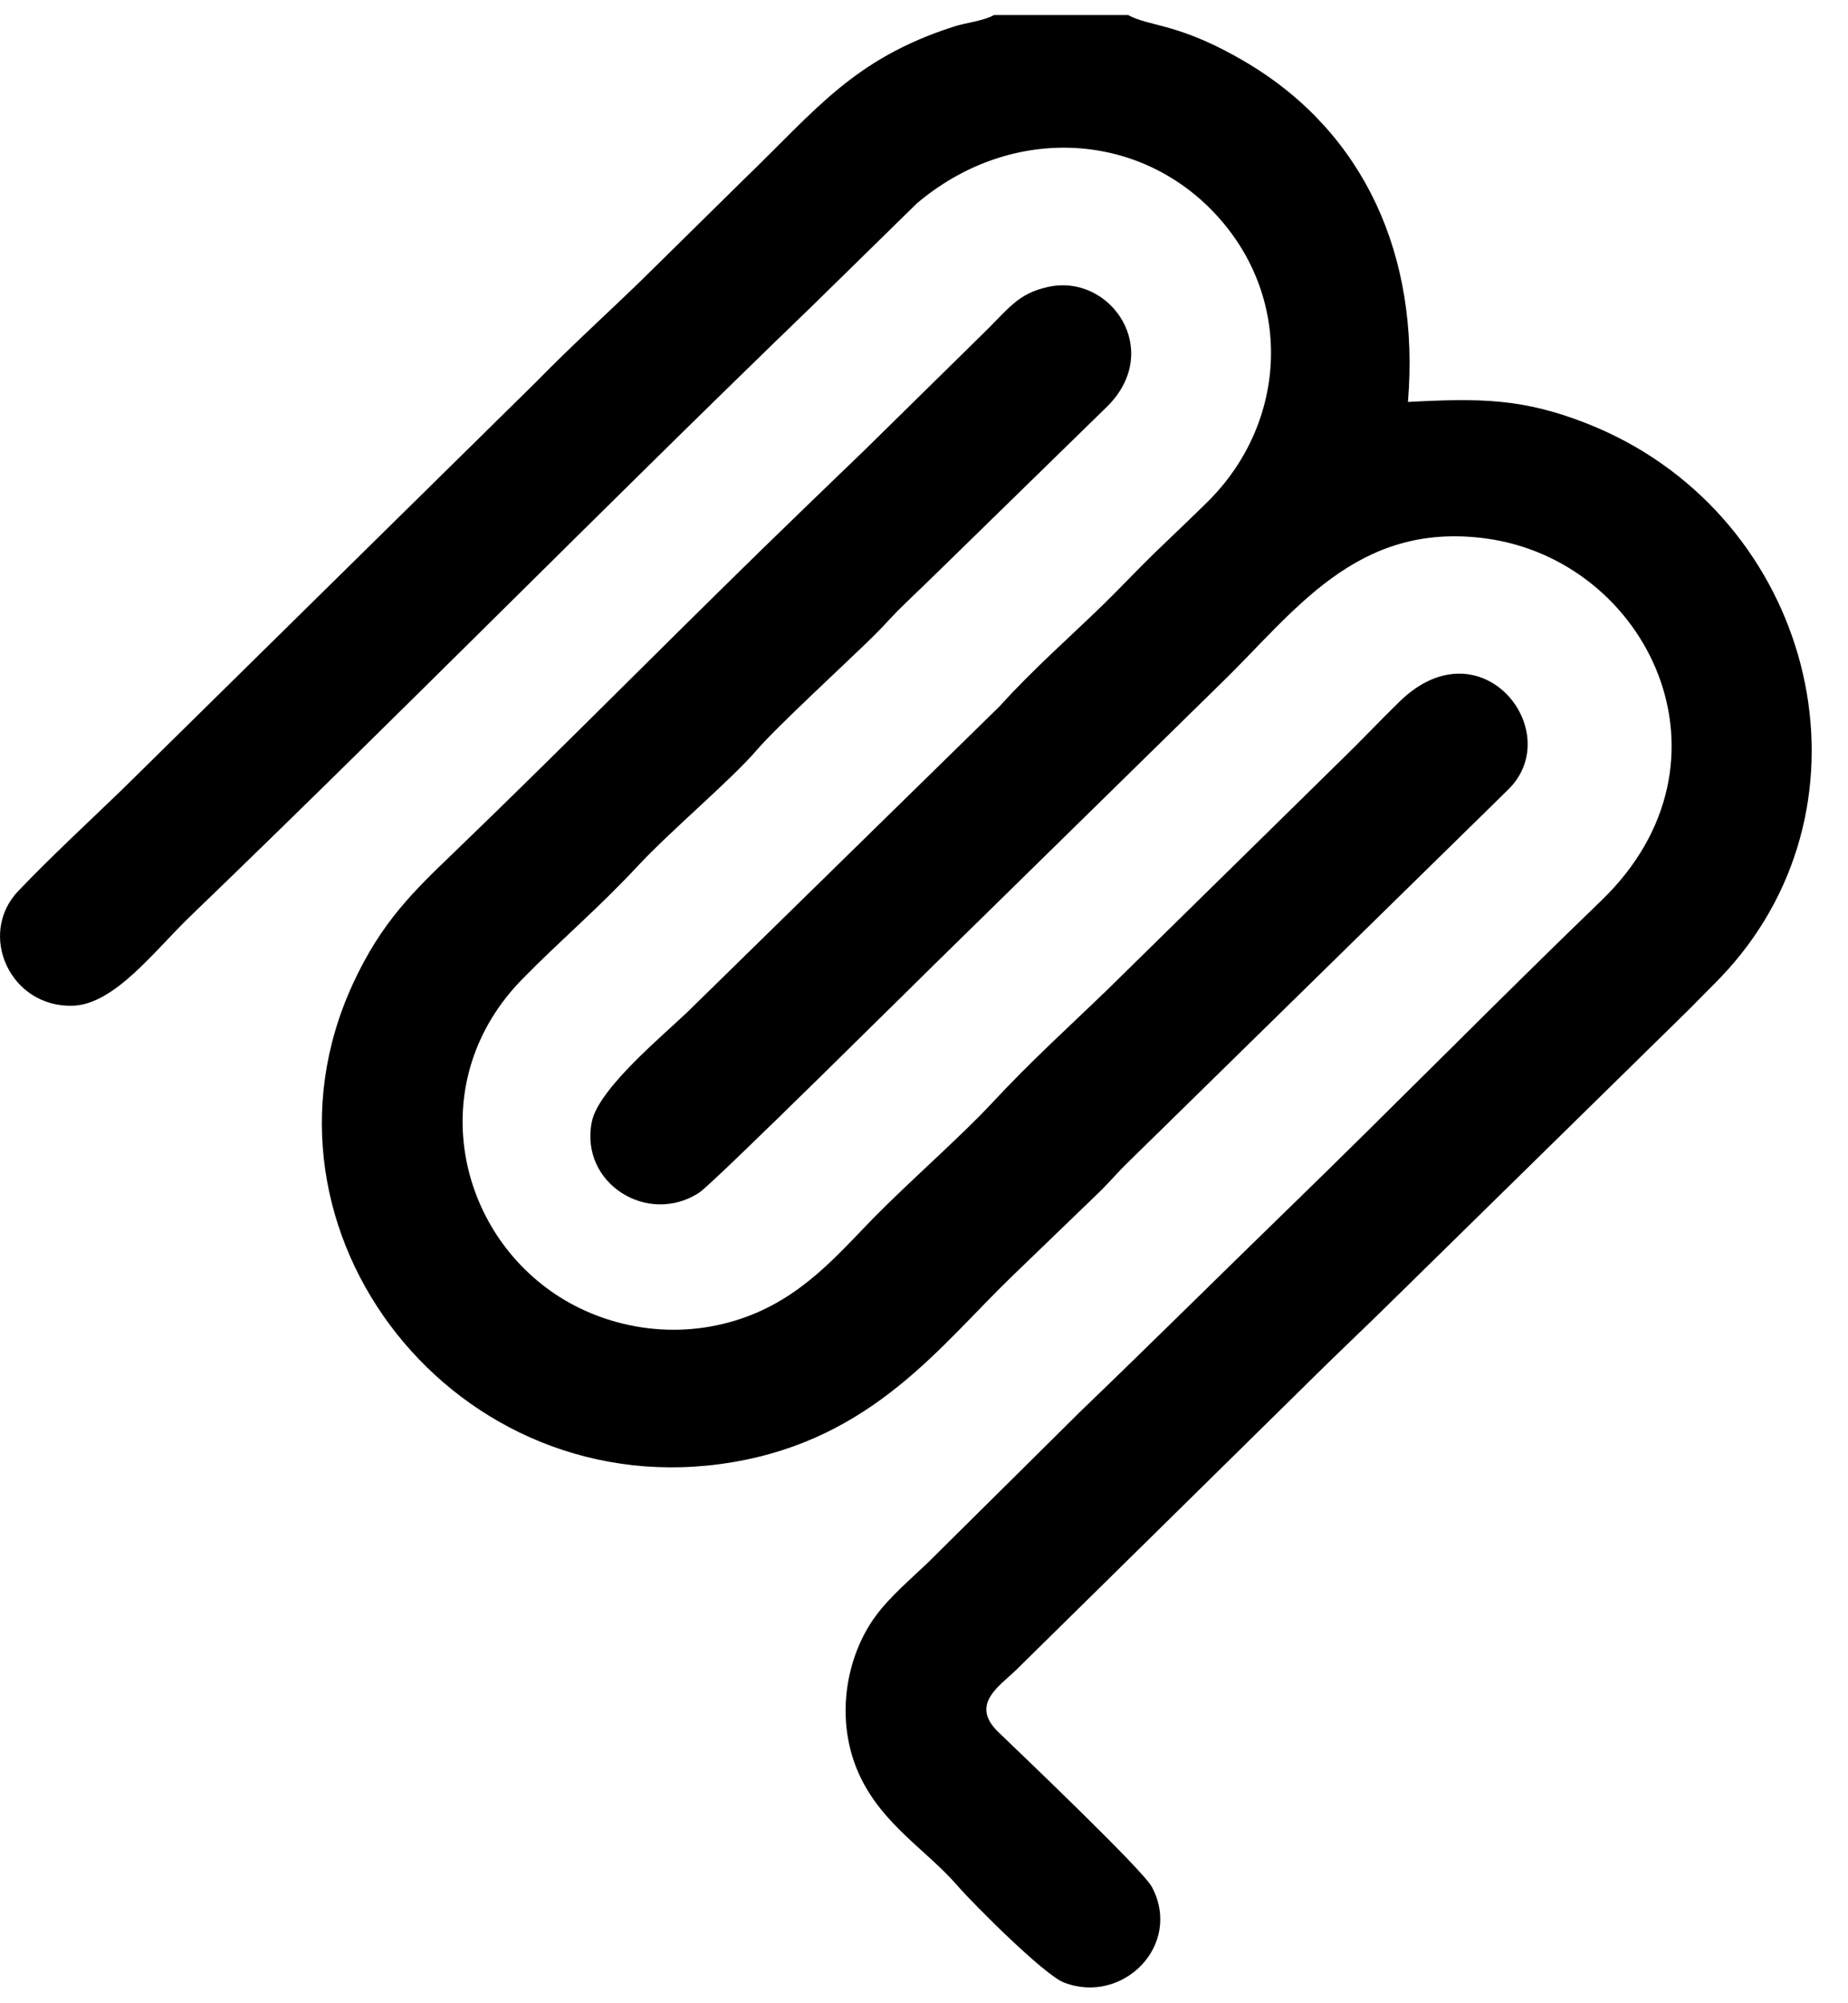 <svg width="24" height="26" viewBox="0 0 24 26" fill="none" xmlns="http://www.w3.org/2000/svg">
<g clip-path="url(#clip0_4626_190)">
<path fill-rule="evenodd" clip-rule="evenodd" d="M14.651 0.195H12.909C12.771 0.273 12.55 0.293 12.388 0.345C11.086 0.763 10.595 1.428 9.682 2.307L8.332 3.636C7.875 4.079 7.409 4.5 6.968 4.952L1.581 10.253C1.123 10.695 0.706 11.077 0.241 11.56C-0.301 12.123 0.131 13.082 0.949 13.053C1.489 13.034 2.007 12.339 2.467 11.896C5.173 9.292 7.861 6.563 10.553 3.966L11.907 2.64C13.099 1.631 14.732 1.691 15.747 2.738C16.811 3.836 16.727 5.481 15.684 6.512C15.455 6.738 15.242 6.939 15.01 7.162C14.795 7.369 14.543 7.638 14.334 7.841C13.88 8.282 13.415 8.688 12.981 9.168L8.934 13.129C8.631 13.422 7.774 14.125 7.686 14.559C7.525 15.36 8.413 15.912 9.078 15.481C9.274 15.354 12.038 12.607 12.47 12.189L15.846 8.88C16.802 7.957 17.607 6.764 19.292 6.988C21.404 7.269 22.671 9.881 20.797 11.688C19.465 12.971 18.093 14.367 16.761 15.659C15.855 16.538 14.955 17.432 14.046 18.305L12.051 20.281C11.841 20.482 11.559 20.722 11.379 20.965C10.975 21.508 10.836 22.345 11.167 23.05C11.466 23.685 12.035 24.015 12.429 24.468C12.64 24.712 13.559 25.63 13.815 25.73C14.579 26.028 15.361 25.247 14.96 24.491C14.844 24.272 13.262 22.766 12.966 22.481C12.595 22.124 12.972 21.89 13.194 21.677L17.23 17.706C17.463 17.482 17.673 17.278 17.904 17.055L21.947 13.09C22.208 12.82 22.379 12.672 22.604 12.391C24.434 10.1 23.432 6.612 20.615 5.499C19.786 5.172 19.232 5.166 18.285 5.217C18.443 3.313 17.714 1.728 16.21 0.825C15.32 0.291 14.935 0.353 14.651 0.195V0.195Z" fill="black"/>
<path fill-rule="evenodd" clip-rule="evenodd" d="M13.611 3.724C13.209 3.813 13.102 4.007 12.742 4.355L11.215 5.855C10.949 6.11 10.71 6.342 10.444 6.598C8.914 8.072 7.42 9.598 5.895 11.065C5.389 11.553 4.956 11.956 4.58 12.776C3.103 15.991 5.933 19.585 9.519 18.977C11.338 18.669 12.209 17.468 13.136 16.572L14.276 15.473C14.405 15.348 14.515 15.215 14.647 15.088L19.584 10.251C20.354 9.502 19.24 8.077 18.181 9.101C17.934 9.341 17.662 9.629 17.425 9.858L14.386 12.841C13.869 13.34 13.38 13.781 12.875 14.325C12.477 14.752 11.802 15.342 11.338 15.815C10.873 16.291 10.409 16.846 9.639 17.11C8.759 17.412 7.856 17.228 7.21 16.796C5.901 15.921 5.519 13.998 6.782 12.709C7.291 12.19 7.755 11.806 8.295 11.227C8.712 10.78 9.503 10.115 9.829 9.734C10.089 9.431 10.99 8.604 11.345 8.255C11.481 8.122 11.584 7.998 11.717 7.87C11.854 7.738 11.964 7.63 12.102 7.498L14.383 5.272C15.111 4.545 14.424 3.545 13.611 3.724V3.724Z" fill="black"/>
</g>
<defs>
<clipPath id="clip0_4626_190">
<rect width="23.529" height="25.6" fill="white" transform="translate(0 0.195)"/>
</clipPath>
</defs>
</svg>
